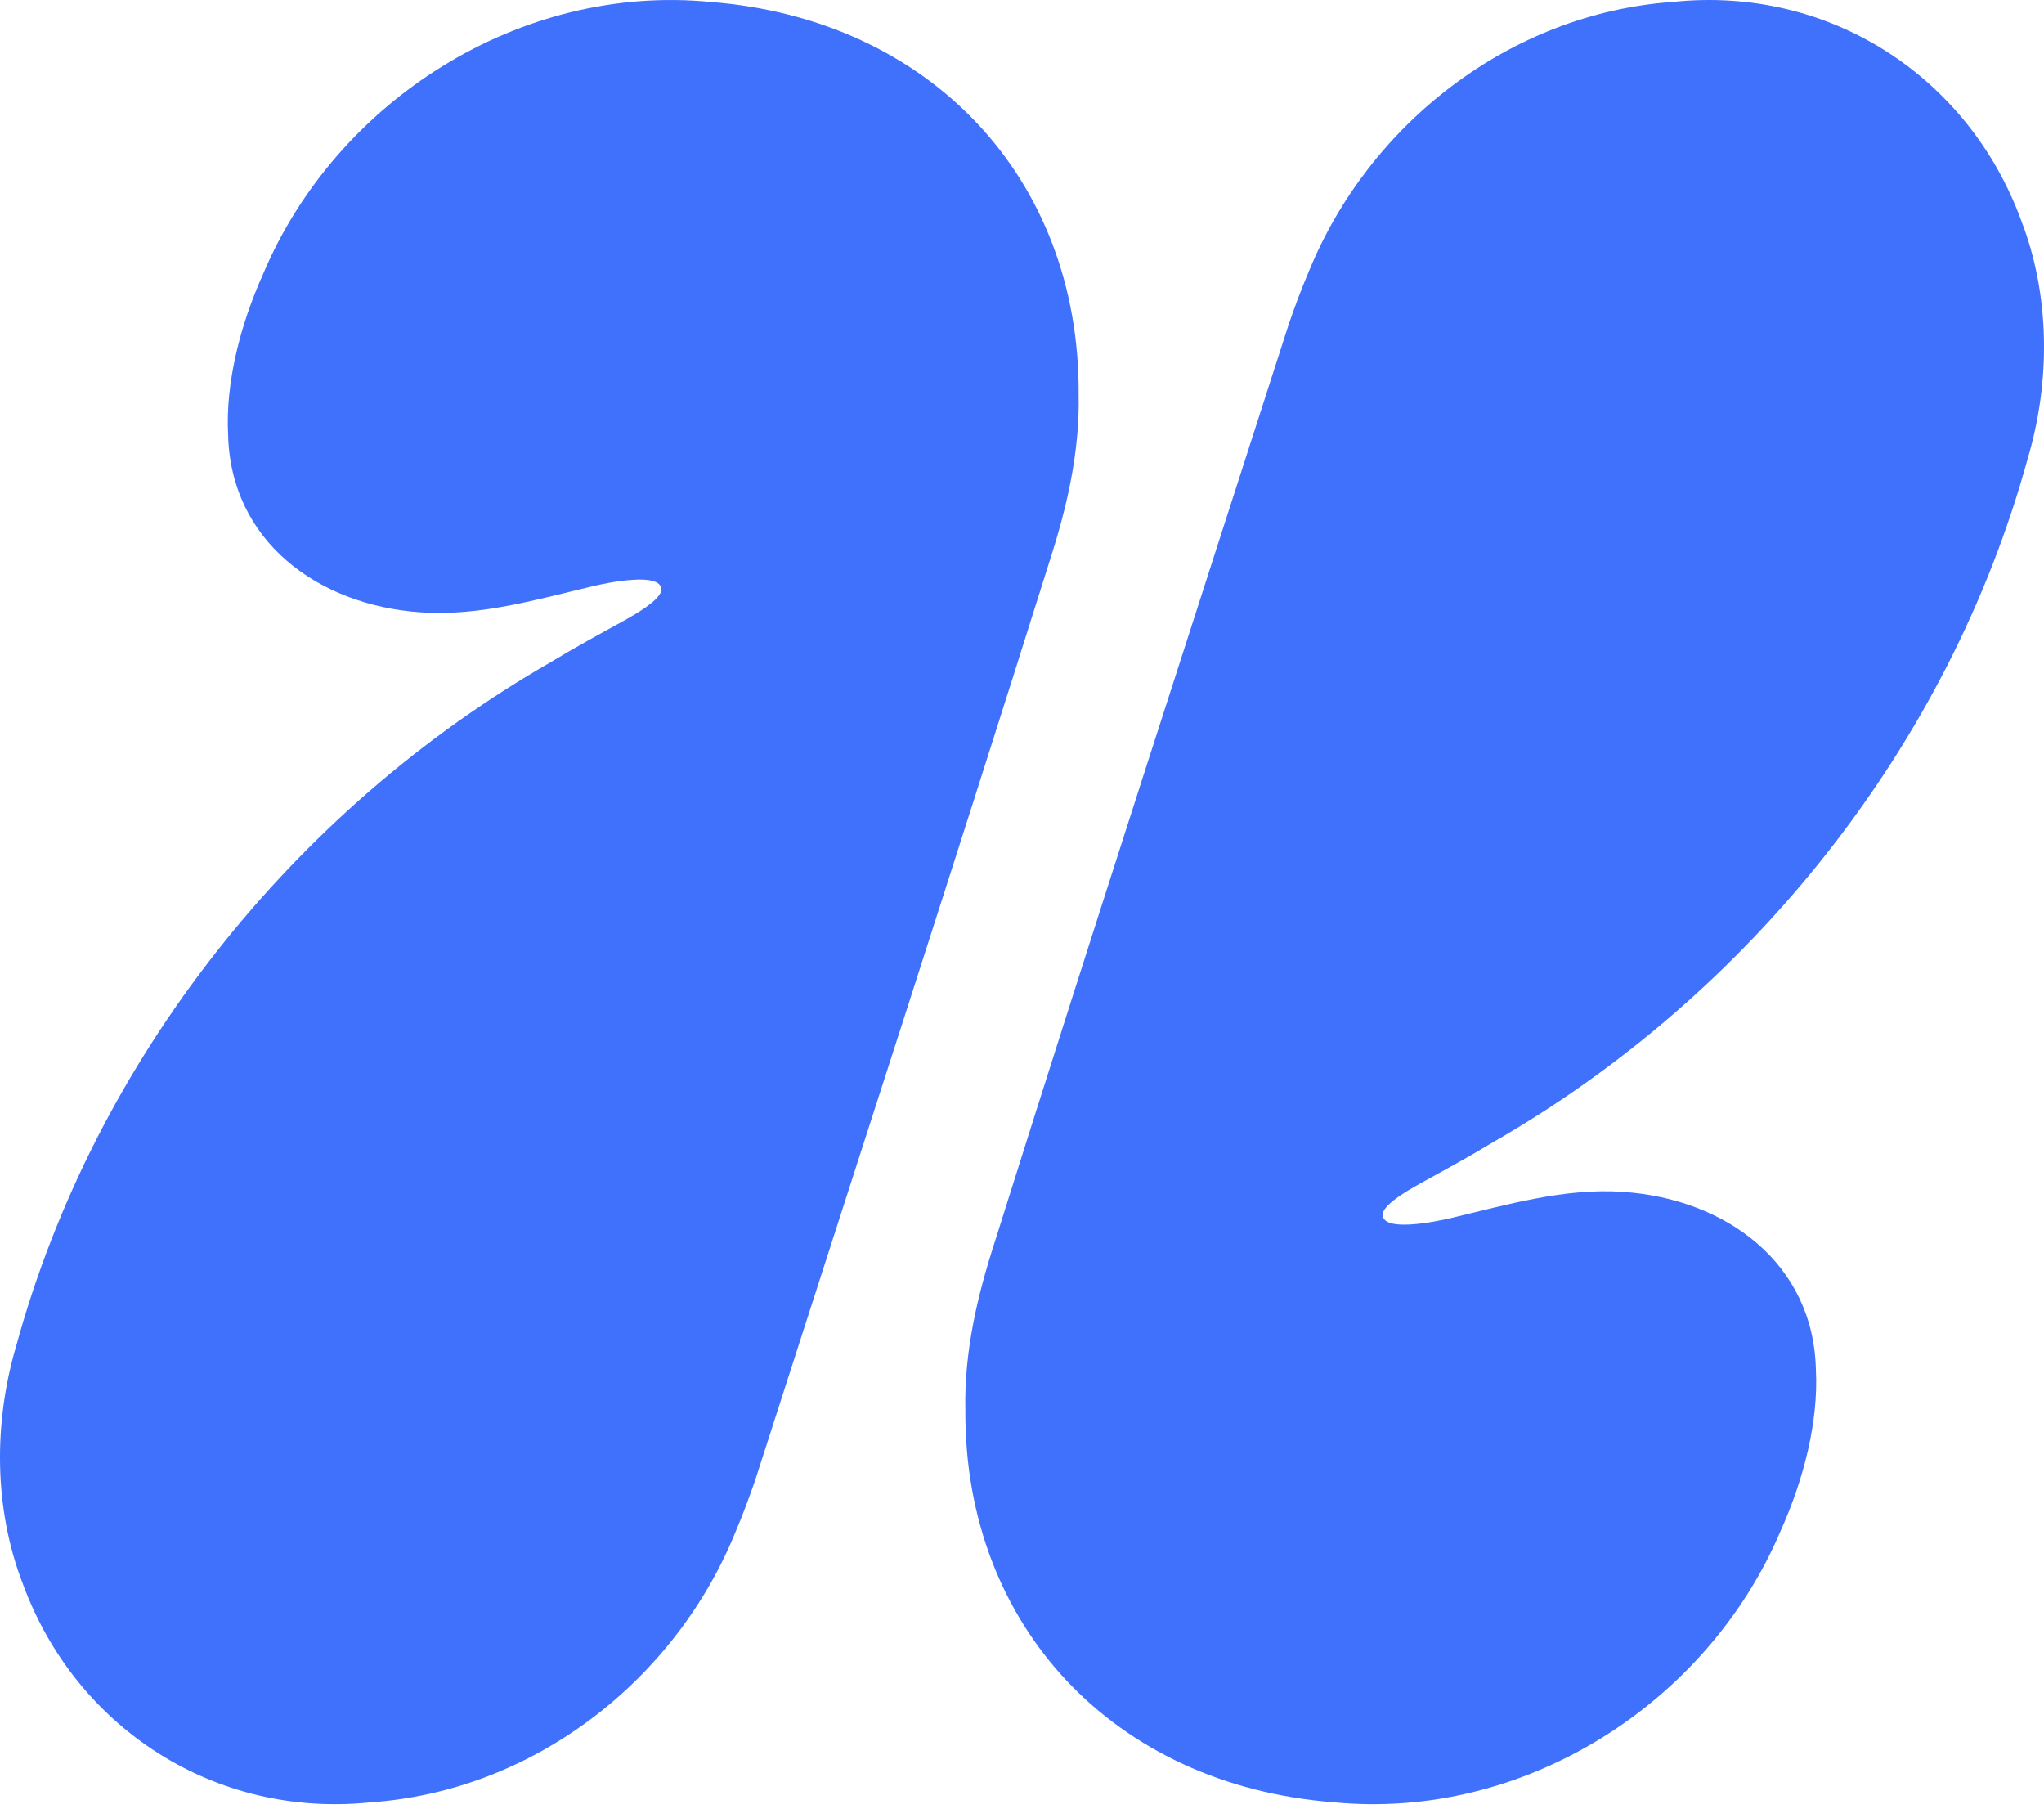 <svg width="104" height="92" viewBox="0 0 104 92" fill="none" xmlns="http://www.w3.org/2000/svg">
<path d="M49.118 71.751C49.064 82.689 56.664 90.804 67.847 91.677C77.531 92.622 86.883 86.668 90.612 77.843C91.777 75.25 92.53 72.298 92.394 69.675C92.271 64.257 87.831 60.991 82.603 60.629C79.6 60.416 76.679 61.285 73.787 61.969C73.177 62.112 70.145 62.765 70.366 61.683C70.533 61.183 71.656 60.538 72.261 60.2C73.515 59.513 74.737 58.847 75.953 58.11C89.105 50.57 99.189 37.863 103.173 23.321C104.338 19.39 104.315 15.013 102.834 11.197C100.138 3.867 93.047 -0.735 85.115 0.097C76.847 0.679 69.659 6.295 66.596 13.803C66.223 14.675 65.891 15.568 65.581 16.468C60.591 31.989 55.544 47.504 50.652 63.056C49.731 65.886 49.054 68.749 49.118 71.721V71.751Z" fill="#3F71FD"/>
<path d="M54.882 20.024C54.936 9.087 47.336 0.972 36.154 0.099C26.469 -0.846 17.117 5.108 13.388 13.933C12.223 16.525 11.47 19.477 11.606 22.1C11.729 27.519 16.169 30.785 21.397 31.147C24.399 31.359 27.321 30.491 30.213 29.807C30.823 29.664 33.855 29.011 33.634 30.093C33.467 30.593 32.344 31.238 31.739 31.576C30.485 32.263 29.263 32.929 28.047 33.666C14.895 41.205 4.811 53.912 0.827 68.454C-0.337 72.385 -0.315 76.762 1.166 80.578C3.862 87.908 10.953 92.51 18.885 91.678C27.154 91.096 34.341 85.48 37.404 77.972C37.777 77.1 38.108 76.207 38.419 75.307C43.409 59.786 48.456 44.271 53.348 28.718C54.269 25.889 54.946 23.026 54.882 20.054V20.023V20.024Z" fill="#3F71FD"/>
</svg>
